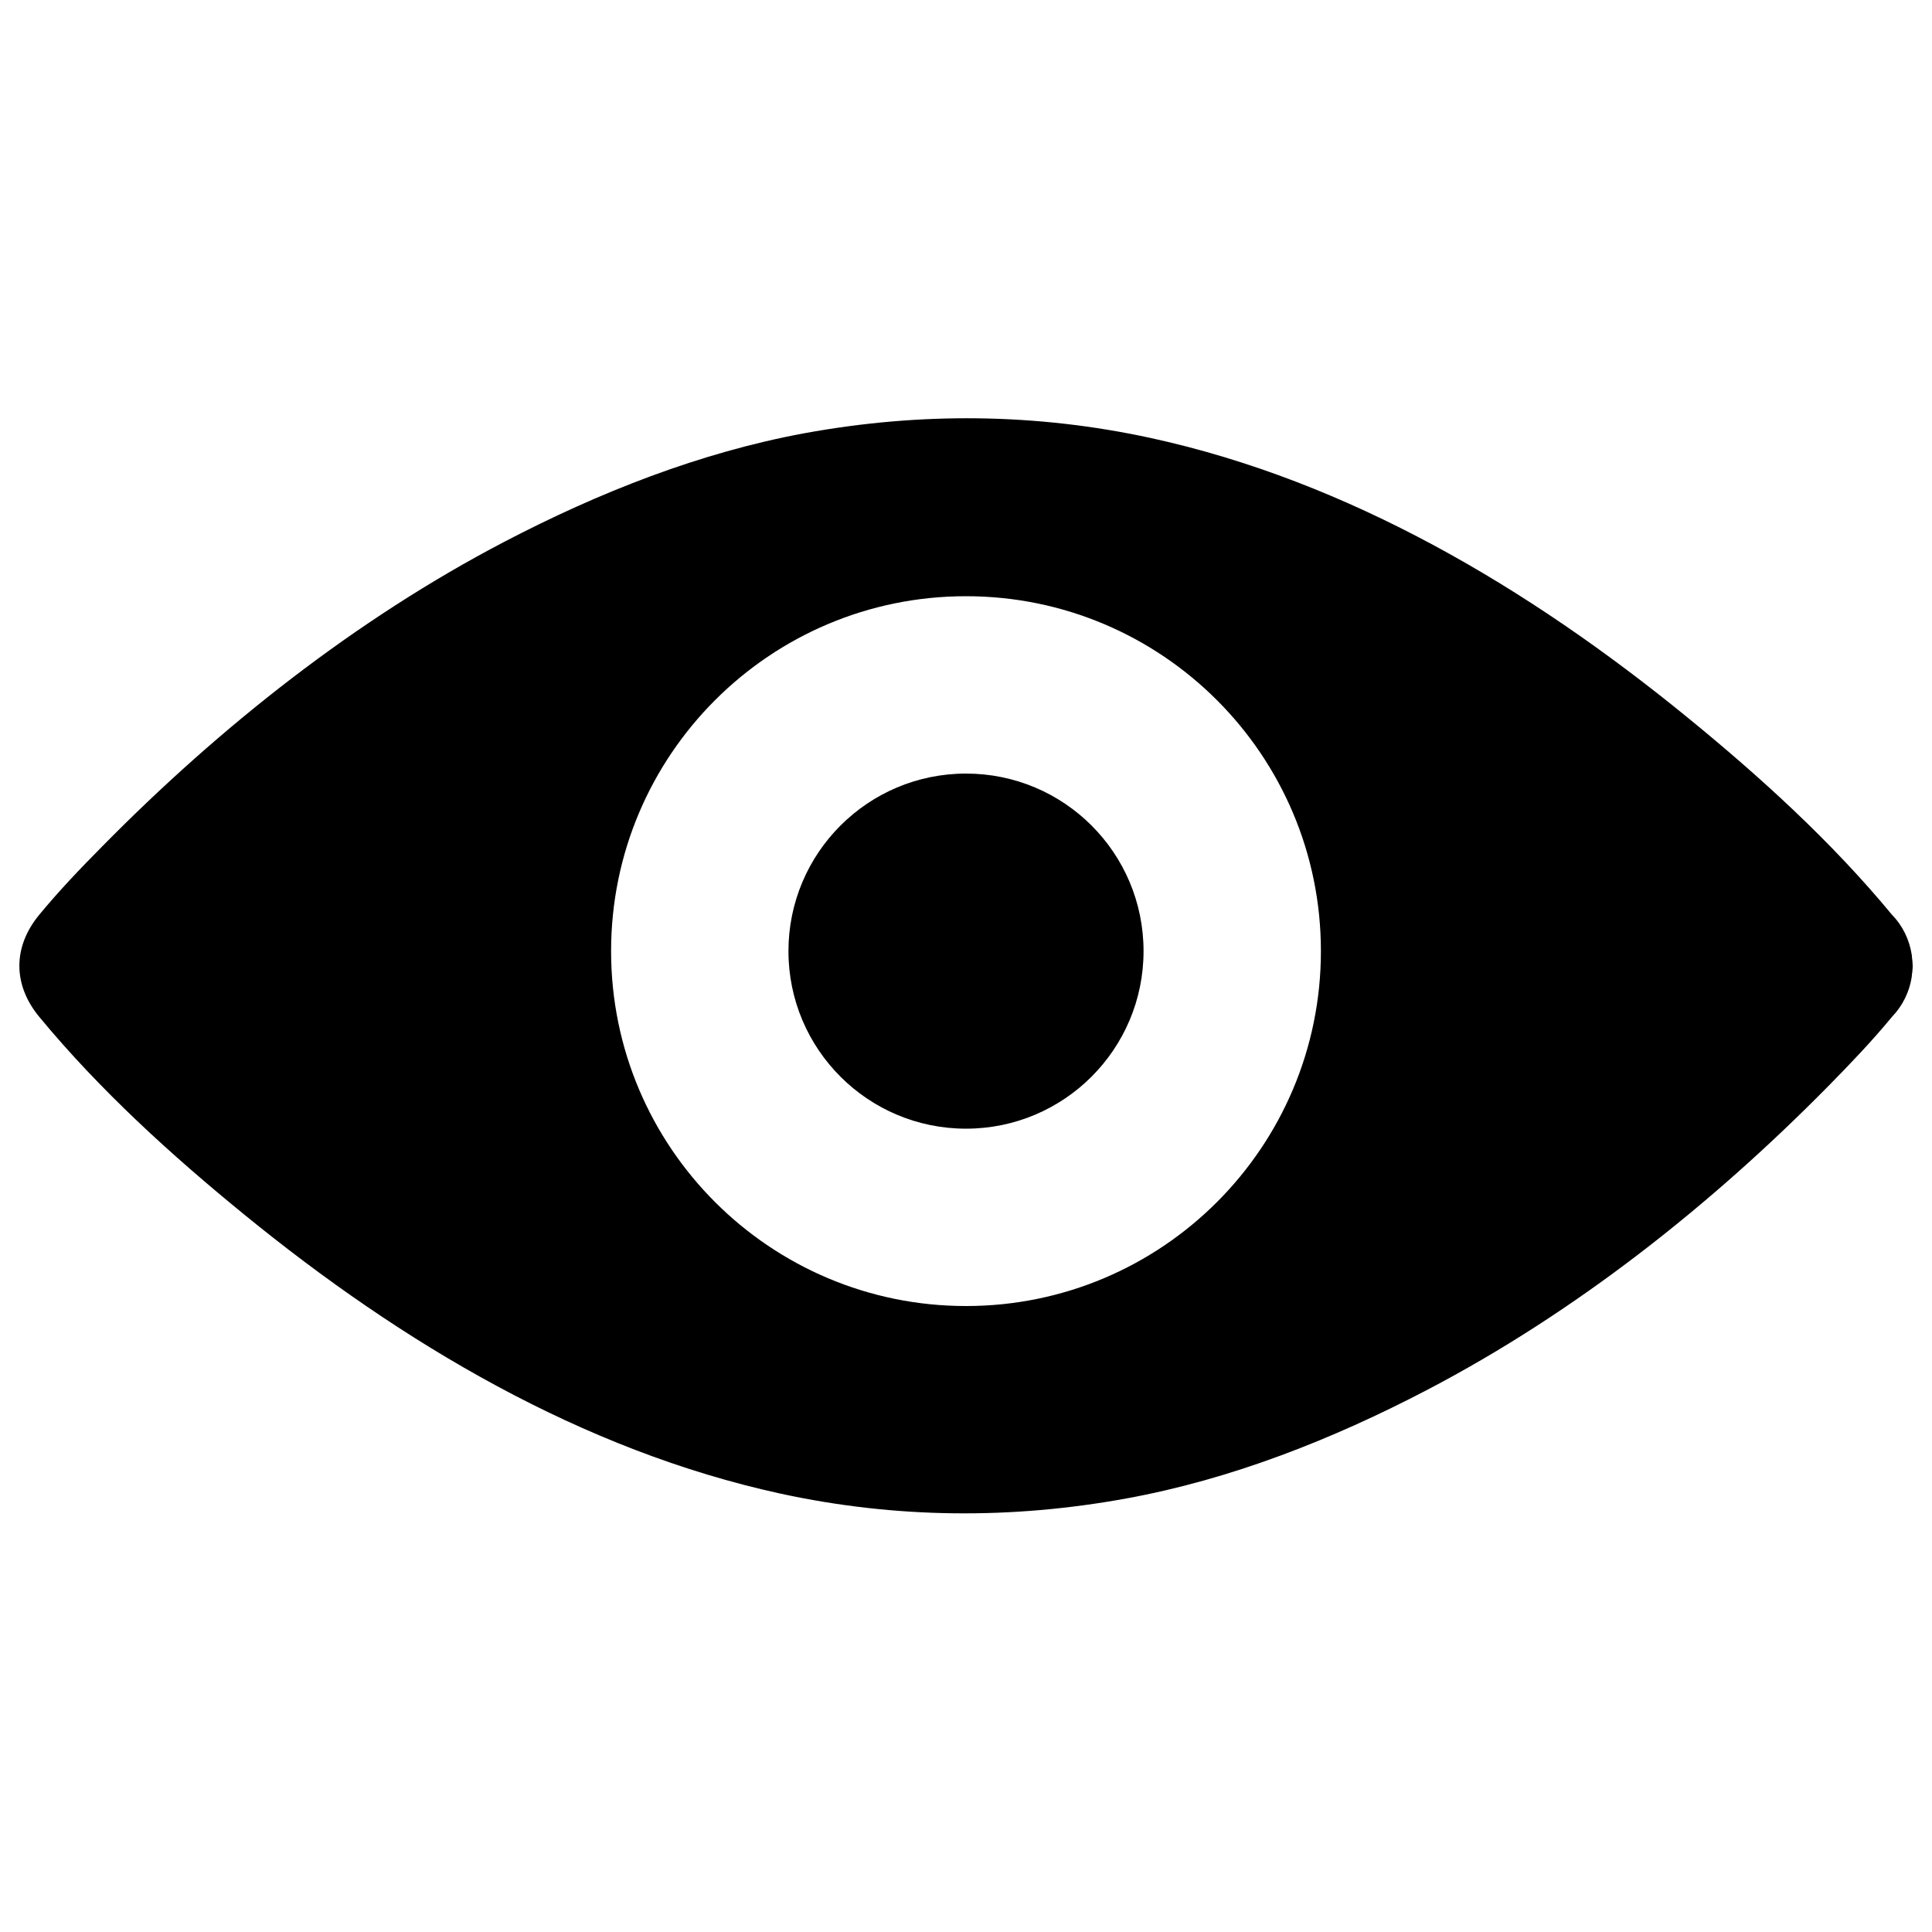 <svg x="0px" y="0px" viewBox="0 0 1000 1000">
    <path d="M989.9,501.9c0,0.4-0.1,0.8-0.1,1.2c0,0.2,0,0.4-0.1,0.6c0,0.3-0.1,0.6-0.1,0.9c0,0.3-0.1,0.7-0.1,1c0,0,0,0.1,0,0.1c-1.2,7.8-4.8,15-10.2,20.6c-10.3,12.5-21.5,24.2-32.8,35.7c-61.1,62-131.1,117.3-207.8,157.4c-49,25.6-101.4,46.3-155.7,56.2c-59.7,10.9-119.5,10.4-179-2.5c-102.8-22.4-196-77.9-277.4-144.3c-37.8-30.8-75-64.6-106.3-102.5c-13.7-16.6-13.7-36.2,0-52.8c10.3-12.5,21.5-24.2,32.8-35.6c61.1-62,131.1-117.3,207.8-157.4c49-25.6,101.4-46.3,155.7-56.3c59.7-10.9,119.5-10.4,179,2.5c102.8,22.4,196,77.9,277.4,144.3c37.8,30.8,75,64.6,106.3,102.5c5.5,5.6,9,12.9,10.2,20.6c0,0,0,0.1,0,0.1c0.1,0.3,0.1,0.7,0.1,1c0,0.3,0.1,0.6,0.1,0.9c0,0.2,0,0.4,0.1,0.6c0,0.4,0.1,0.8,0.1,1.2c0,0.6,0.1,1.2,0.1,1.9C990,500.6,990,501.3,989.9,501.9z M500,308.6c-101.5,0-183.7,82.3-183.7,183.7c0,101.5,82.3,183.7,183.7,183.7c101.5,0,183.7-82.3,183.7-183.7C683.7,390.9,601.5,308.6,500,308.6z M500,584.2c-50.7,0-91.9-41.1-91.9-91.9c0-50.7,41.1-91.9,91.9-91.9s91.9,41.1,91.9,91.9C591.9,543.1,550.7,584.2,500,584.2z"/>
</svg>